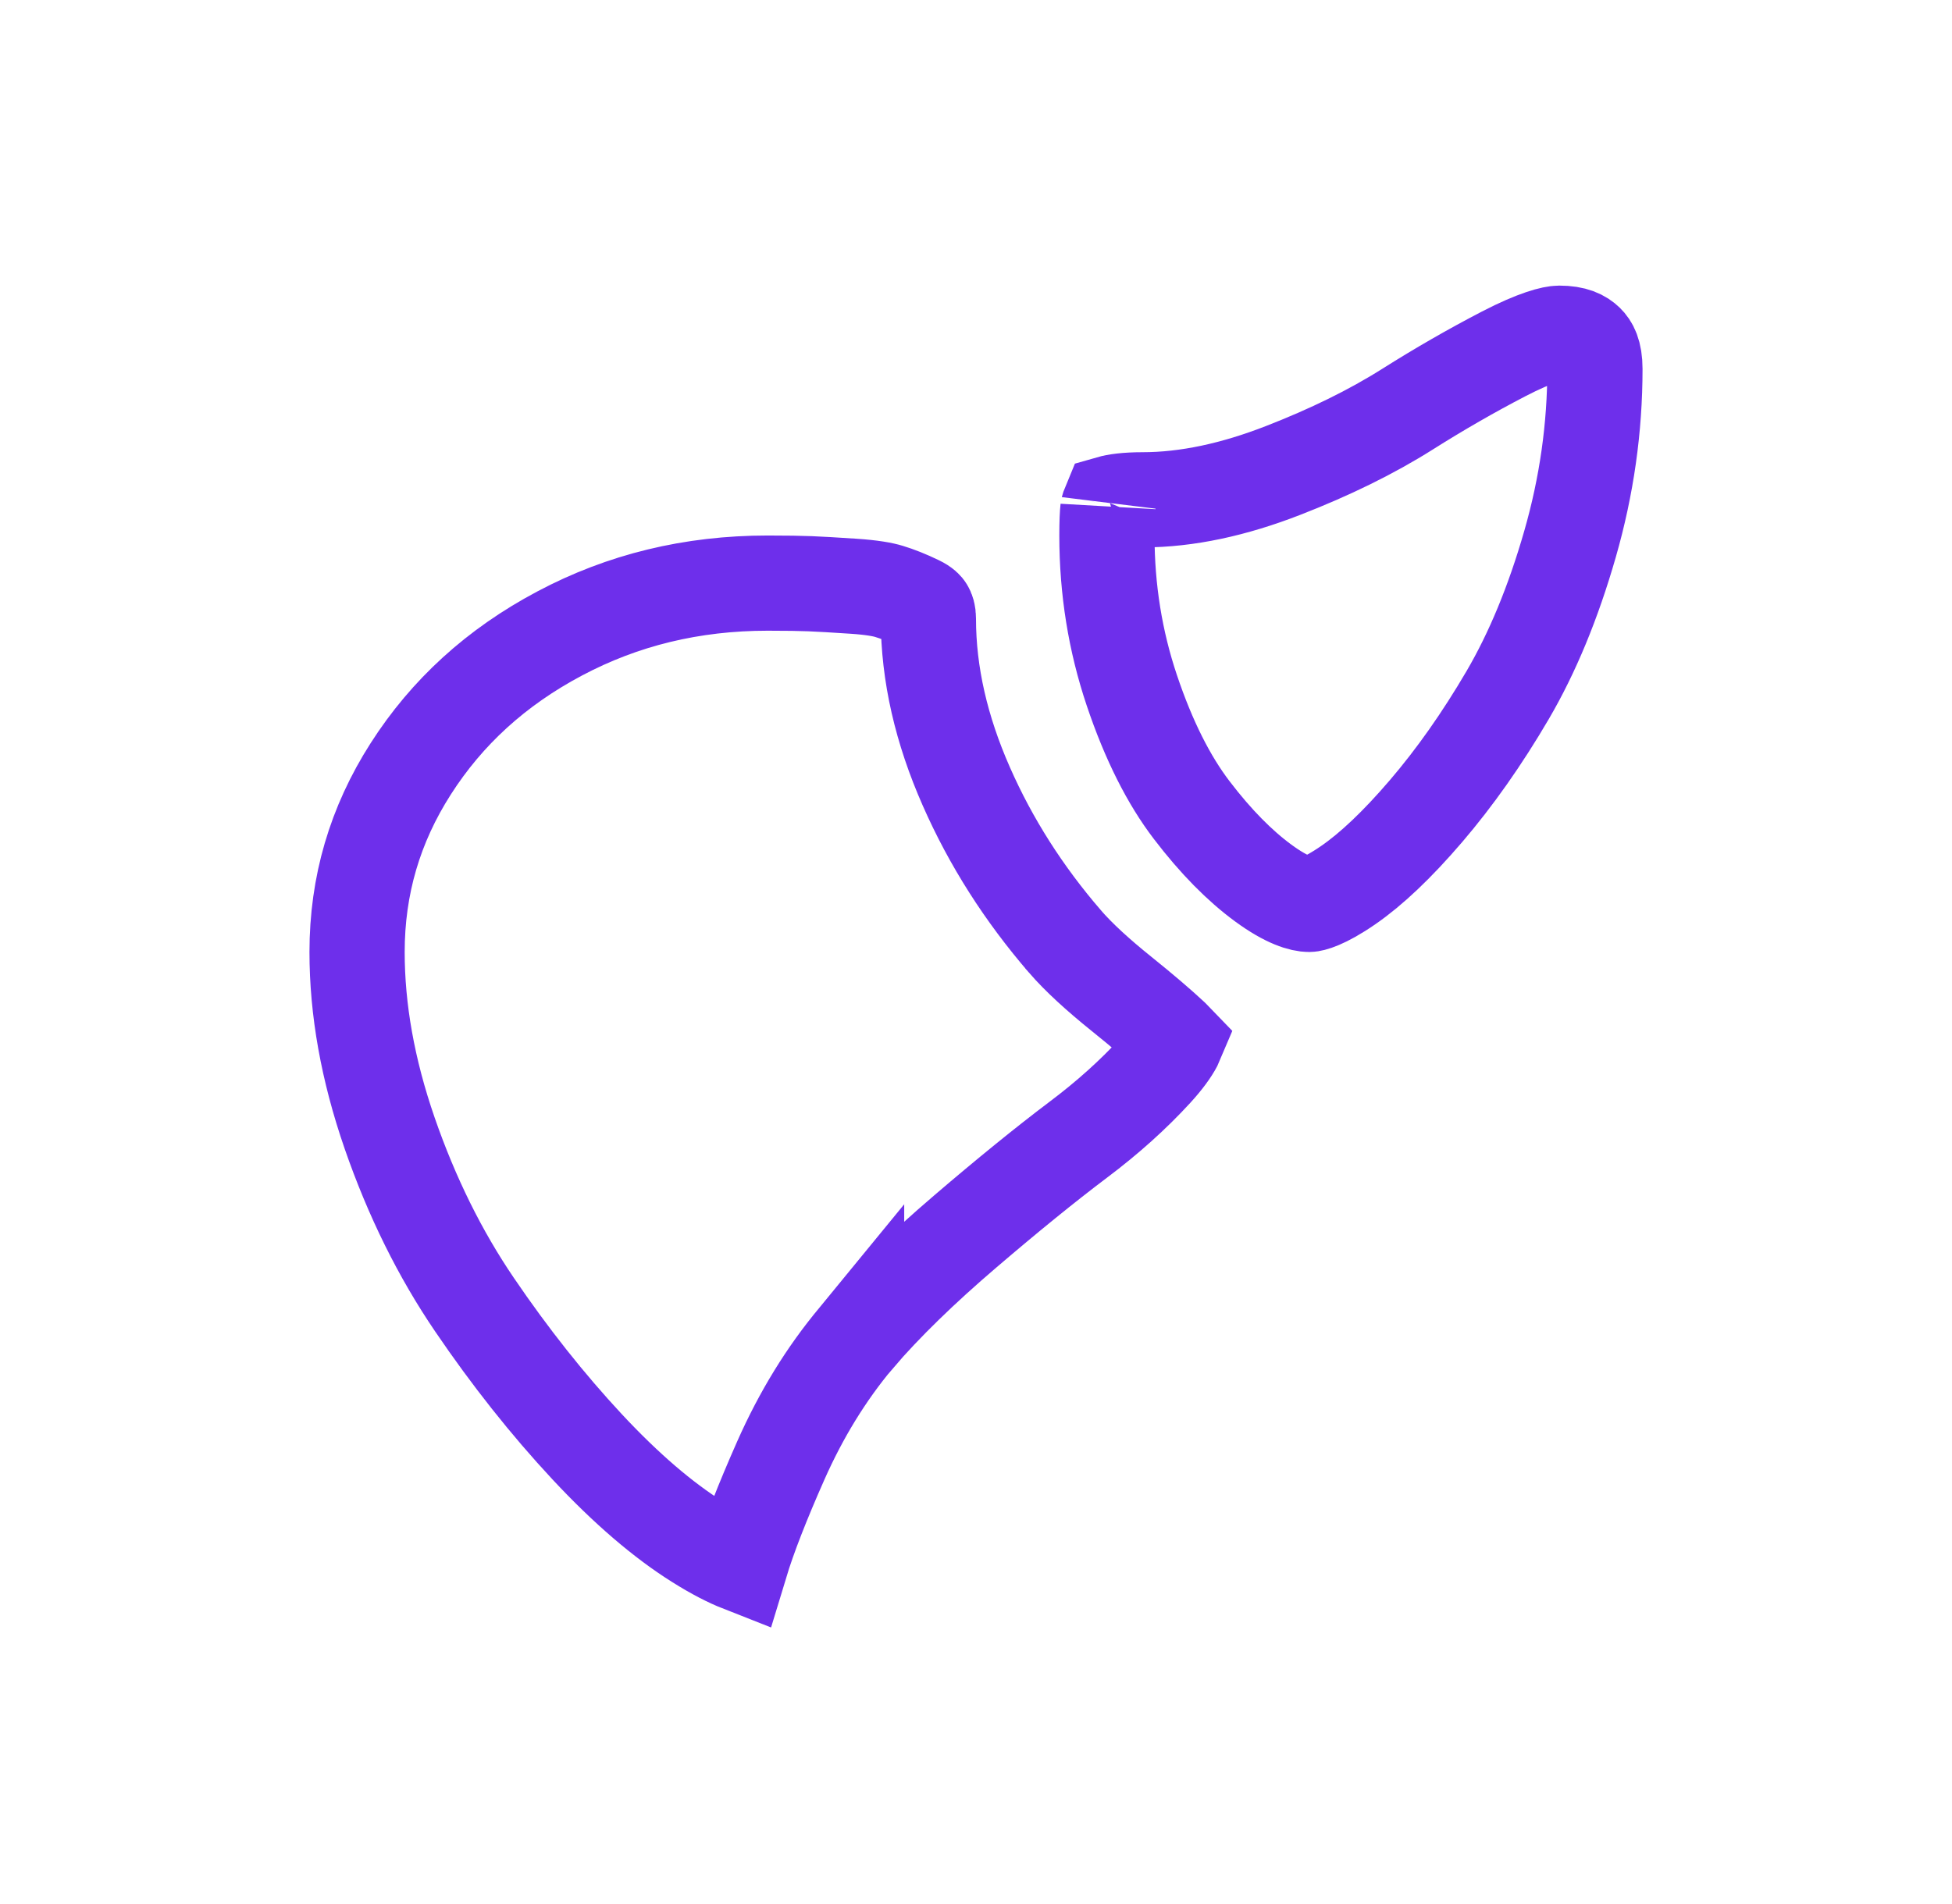 <svg width="41" height="40" viewBox="0 0 41 40" fill="none" xmlns="http://www.w3.org/2000/svg">
<path d="M17.992 28.098L17.992 28.097L17.983 28.108C17.353 28.861 16.826 29.721 16.4 30.683C16.016 31.55 15.729 32.282 15.553 32.863C15.314 32.769 15.015 32.619 14.648 32.388C13.929 31.936 13.156 31.278 12.331 30.393C11.503 29.503 10.714 28.509 9.966 27.408C9.245 26.348 8.649 25.148 8.183 23.802C7.723 22.471 7.5 21.206 7.5 20C7.5 18.606 7.873 17.329 8.628 16.15C9.387 14.963 10.421 14.016 11.754 13.309C13.079 12.605 14.531 12.25 16.125 12.25C16.521 12.25 16.815 12.255 17.013 12.263C17.219 12.271 17.524 12.289 17.931 12.316C18.308 12.341 18.544 12.384 18.675 12.425C18.856 12.48 19.059 12.56 19.286 12.67C19.411 12.73 19.445 12.78 19.454 12.795C19.476 12.831 19.5 12.888 19.5 13C19.5 14.163 19.775 15.339 20.296 16.52C20.811 17.691 21.504 18.777 22.368 19.778L22.369 19.78C22.663 20.118 23.066 20.485 23.551 20.875C24.005 21.24 24.362 21.546 24.629 21.796C24.66 21.825 24.687 21.852 24.709 21.875C24.701 21.894 24.69 21.915 24.678 21.939C24.605 22.078 24.474 22.263 24.261 22.496C23.805 22.993 23.269 23.477 22.646 23.945C21.959 24.463 21.168 25.106 20.274 25.871C19.363 26.65 18.599 27.392 17.992 28.098ZM15.372 33.395C15.372 33.395 15.373 33.393 15.374 33.39C15.373 33.393 15.372 33.395 15.372 33.395ZM27.5 19C27.35 19 27.038 18.922 26.533 18.551C26.044 18.192 25.54 17.687 25.028 17.015C24.555 16.395 24.13 15.566 23.772 14.5C23.425 13.466 23.25 12.385 23.25 11.25C23.25 10.97 23.259 10.793 23.27 10.697C23.27 10.699 23.272 10.683 23.284 10.647C23.291 10.626 23.301 10.6 23.314 10.569C23.436 10.534 23.653 10.5 24 10.5C24.937 10.5 25.923 10.283 26.946 9.885C27.932 9.502 28.807 9.074 29.565 8.595C30.235 8.172 30.908 7.785 31.584 7.434C32.264 7.081 32.624 7 32.75 7C33.071 7 33.227 7.087 33.325 7.182C33.407 7.262 33.5 7.407 33.5 7.75C33.5 8.986 33.327 10.21 32.978 11.426C32.623 12.665 32.183 13.72 31.668 14.601C31.129 15.522 30.557 16.333 29.953 17.039C29.339 17.757 28.796 18.264 28.325 18.59C27.8 18.954 27.548 19 27.5 19Z" stroke="#6E2FEB" stroke-width="2"/>
</svg>
